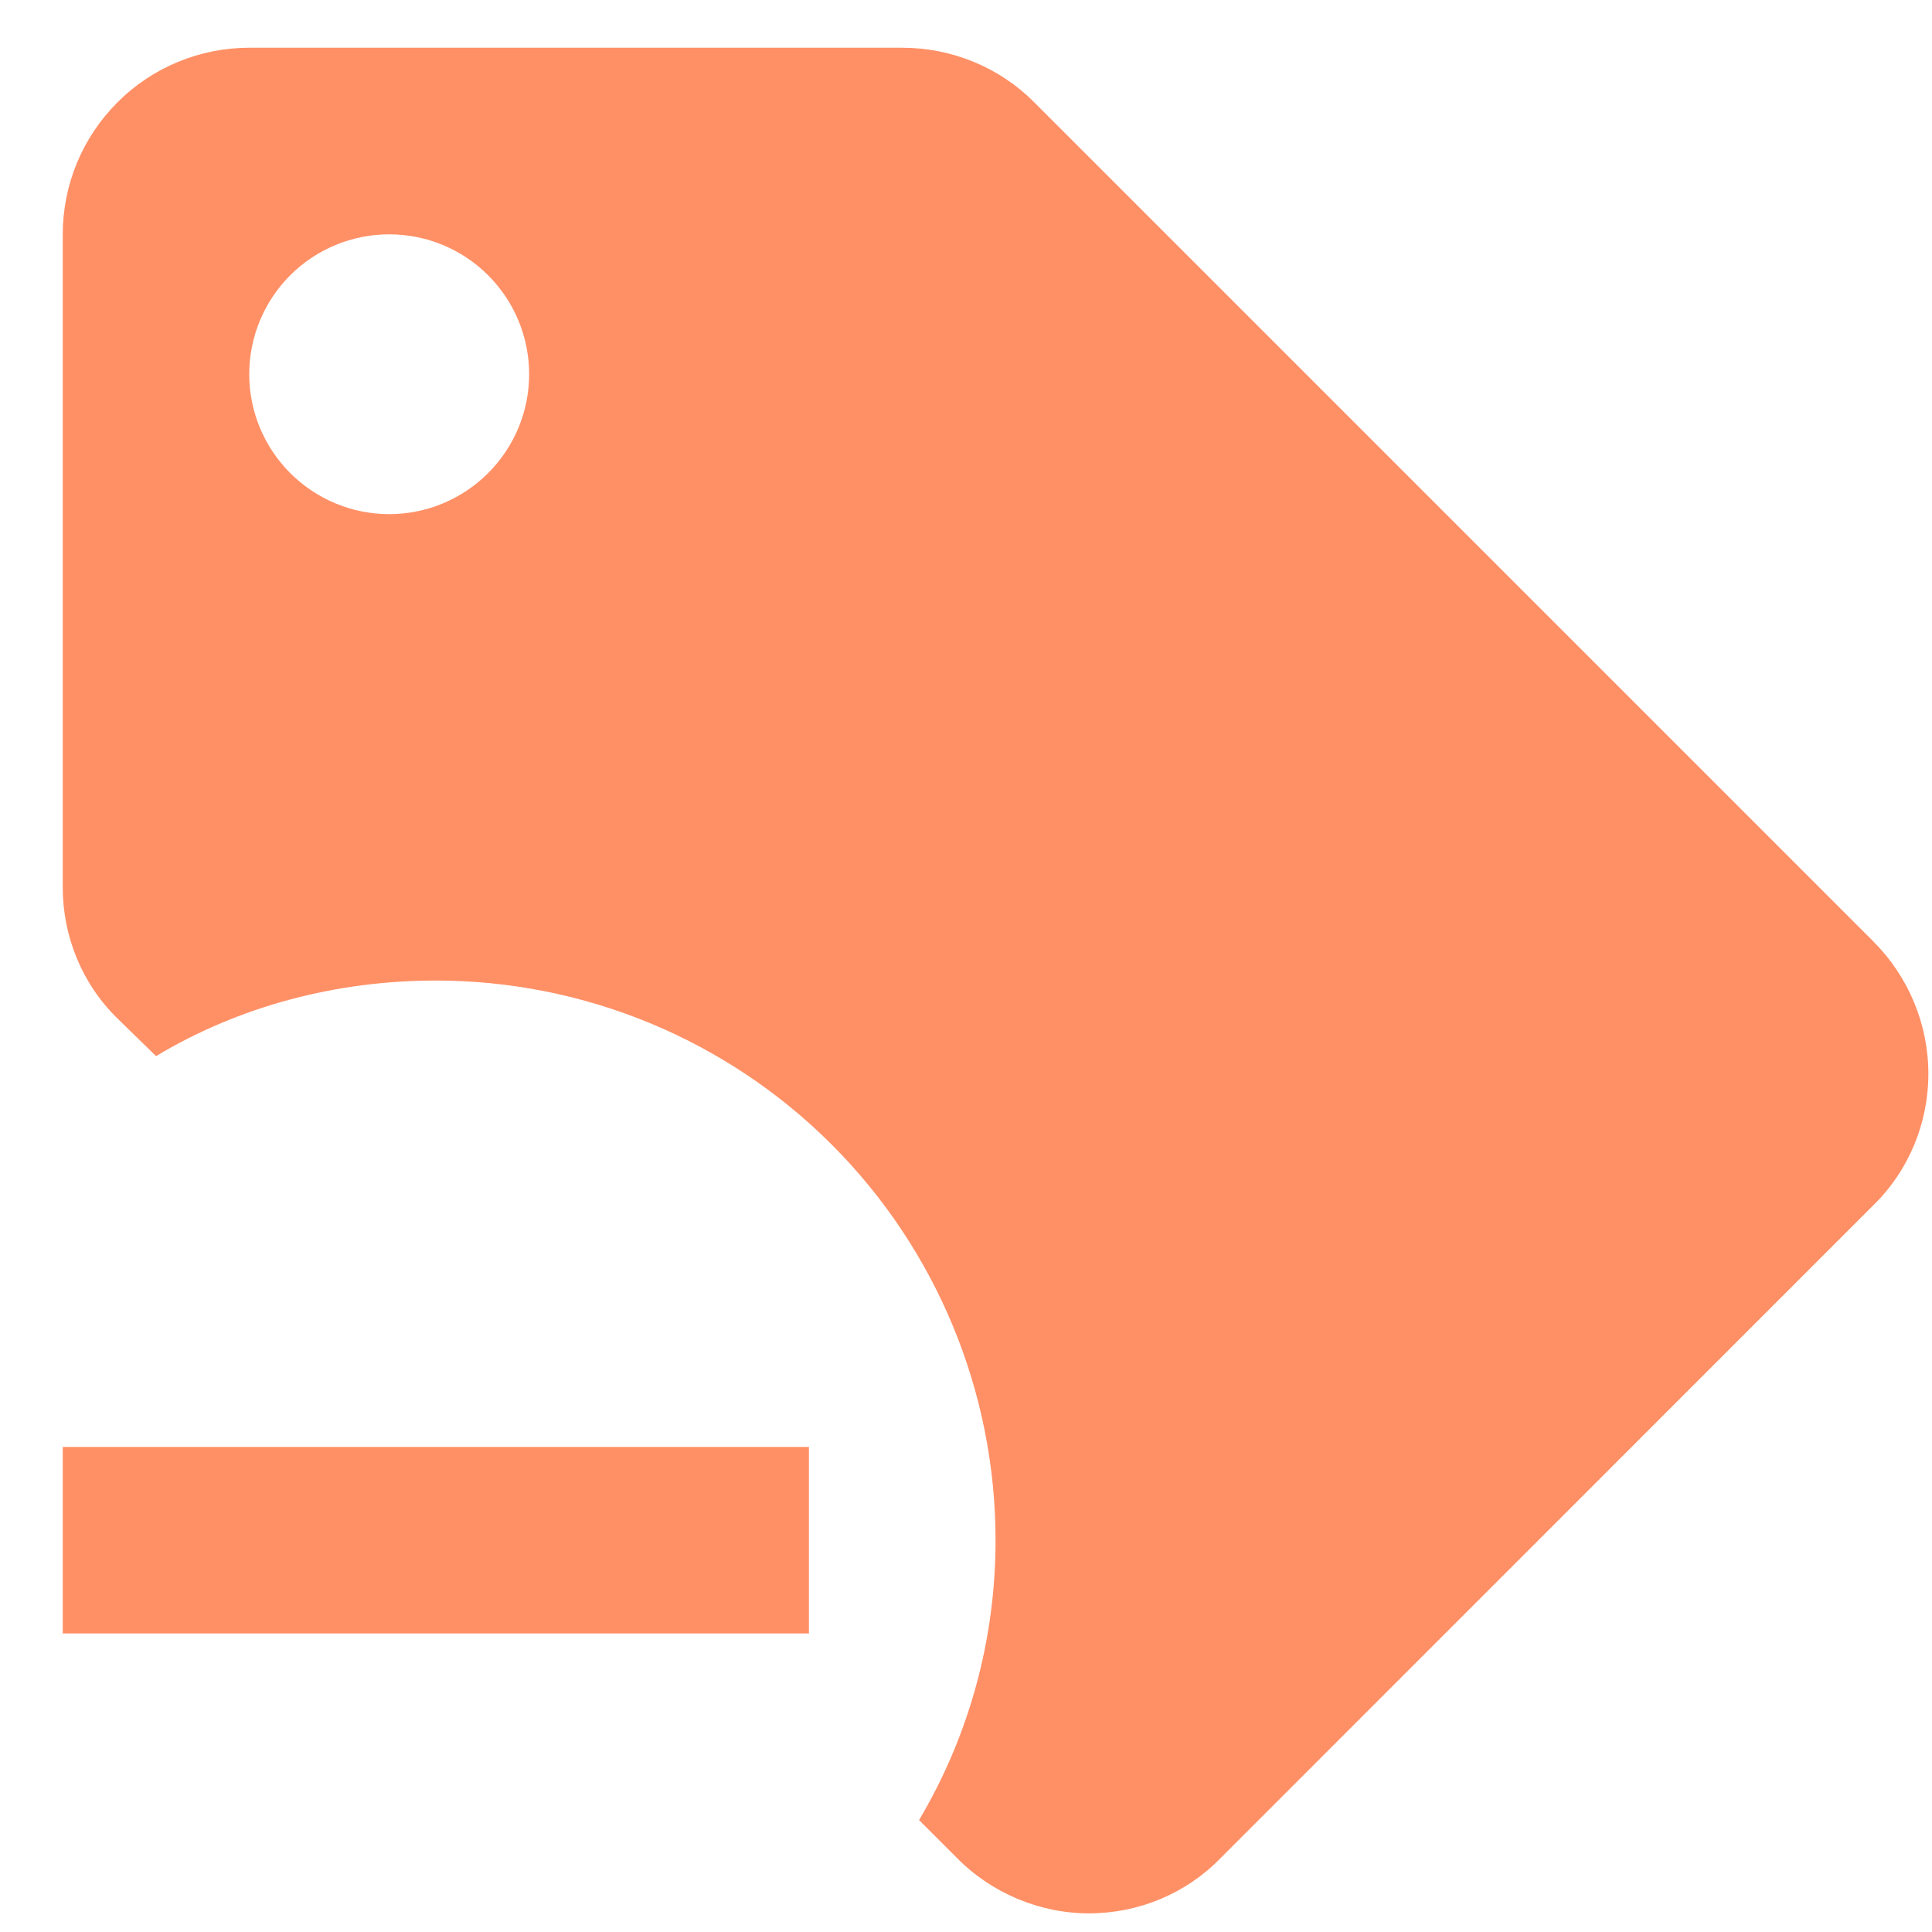 <svg width="17" height="17" viewBox="0 0 17 17" fill="none" xmlns="http://www.w3.org/2000/svg">
<path d="M16.483 8.283L9.096 0.896C8.793 0.592 8.374 0.42 7.939 0.42H2.193C1.758 0.42 1.34 0.593 1.033 0.901C0.725 1.209 0.552 1.626 0.552 2.062V7.807C0.552 8.242 0.724 8.661 1.036 8.964L1.373 9.293C2.111 8.85 2.965 8.628 3.835 8.628C5.141 8.628 6.394 9.147 7.317 10.07C8.241 10.994 8.76 12.247 8.76 13.553C8.76 14.423 8.53 15.268 8.087 16.015L8.415 16.343C8.719 16.655 9.146 16.836 9.581 16.836C10.016 16.836 10.434 16.664 10.738 16.352L16.483 10.606C16.795 10.302 16.968 9.884 16.968 9.449C16.968 9.014 16.795 8.595 16.483 8.283ZM3.425 4.524C3.098 4.524 2.785 4.394 2.554 4.163C2.323 3.932 2.193 3.619 2.193 3.293C2.193 2.966 2.323 2.653 2.554 2.422C2.785 2.191 3.098 2.062 3.425 2.062C3.751 2.062 4.064 2.191 4.295 2.422C4.526 2.653 4.656 2.966 4.656 3.293C4.656 3.619 4.526 3.932 4.295 4.163C4.064 4.394 3.751 4.524 3.425 4.524ZM7.118 14.373H0.552V12.732H7.118V14.373Z" fill="#FF9066"/>
</svg>
